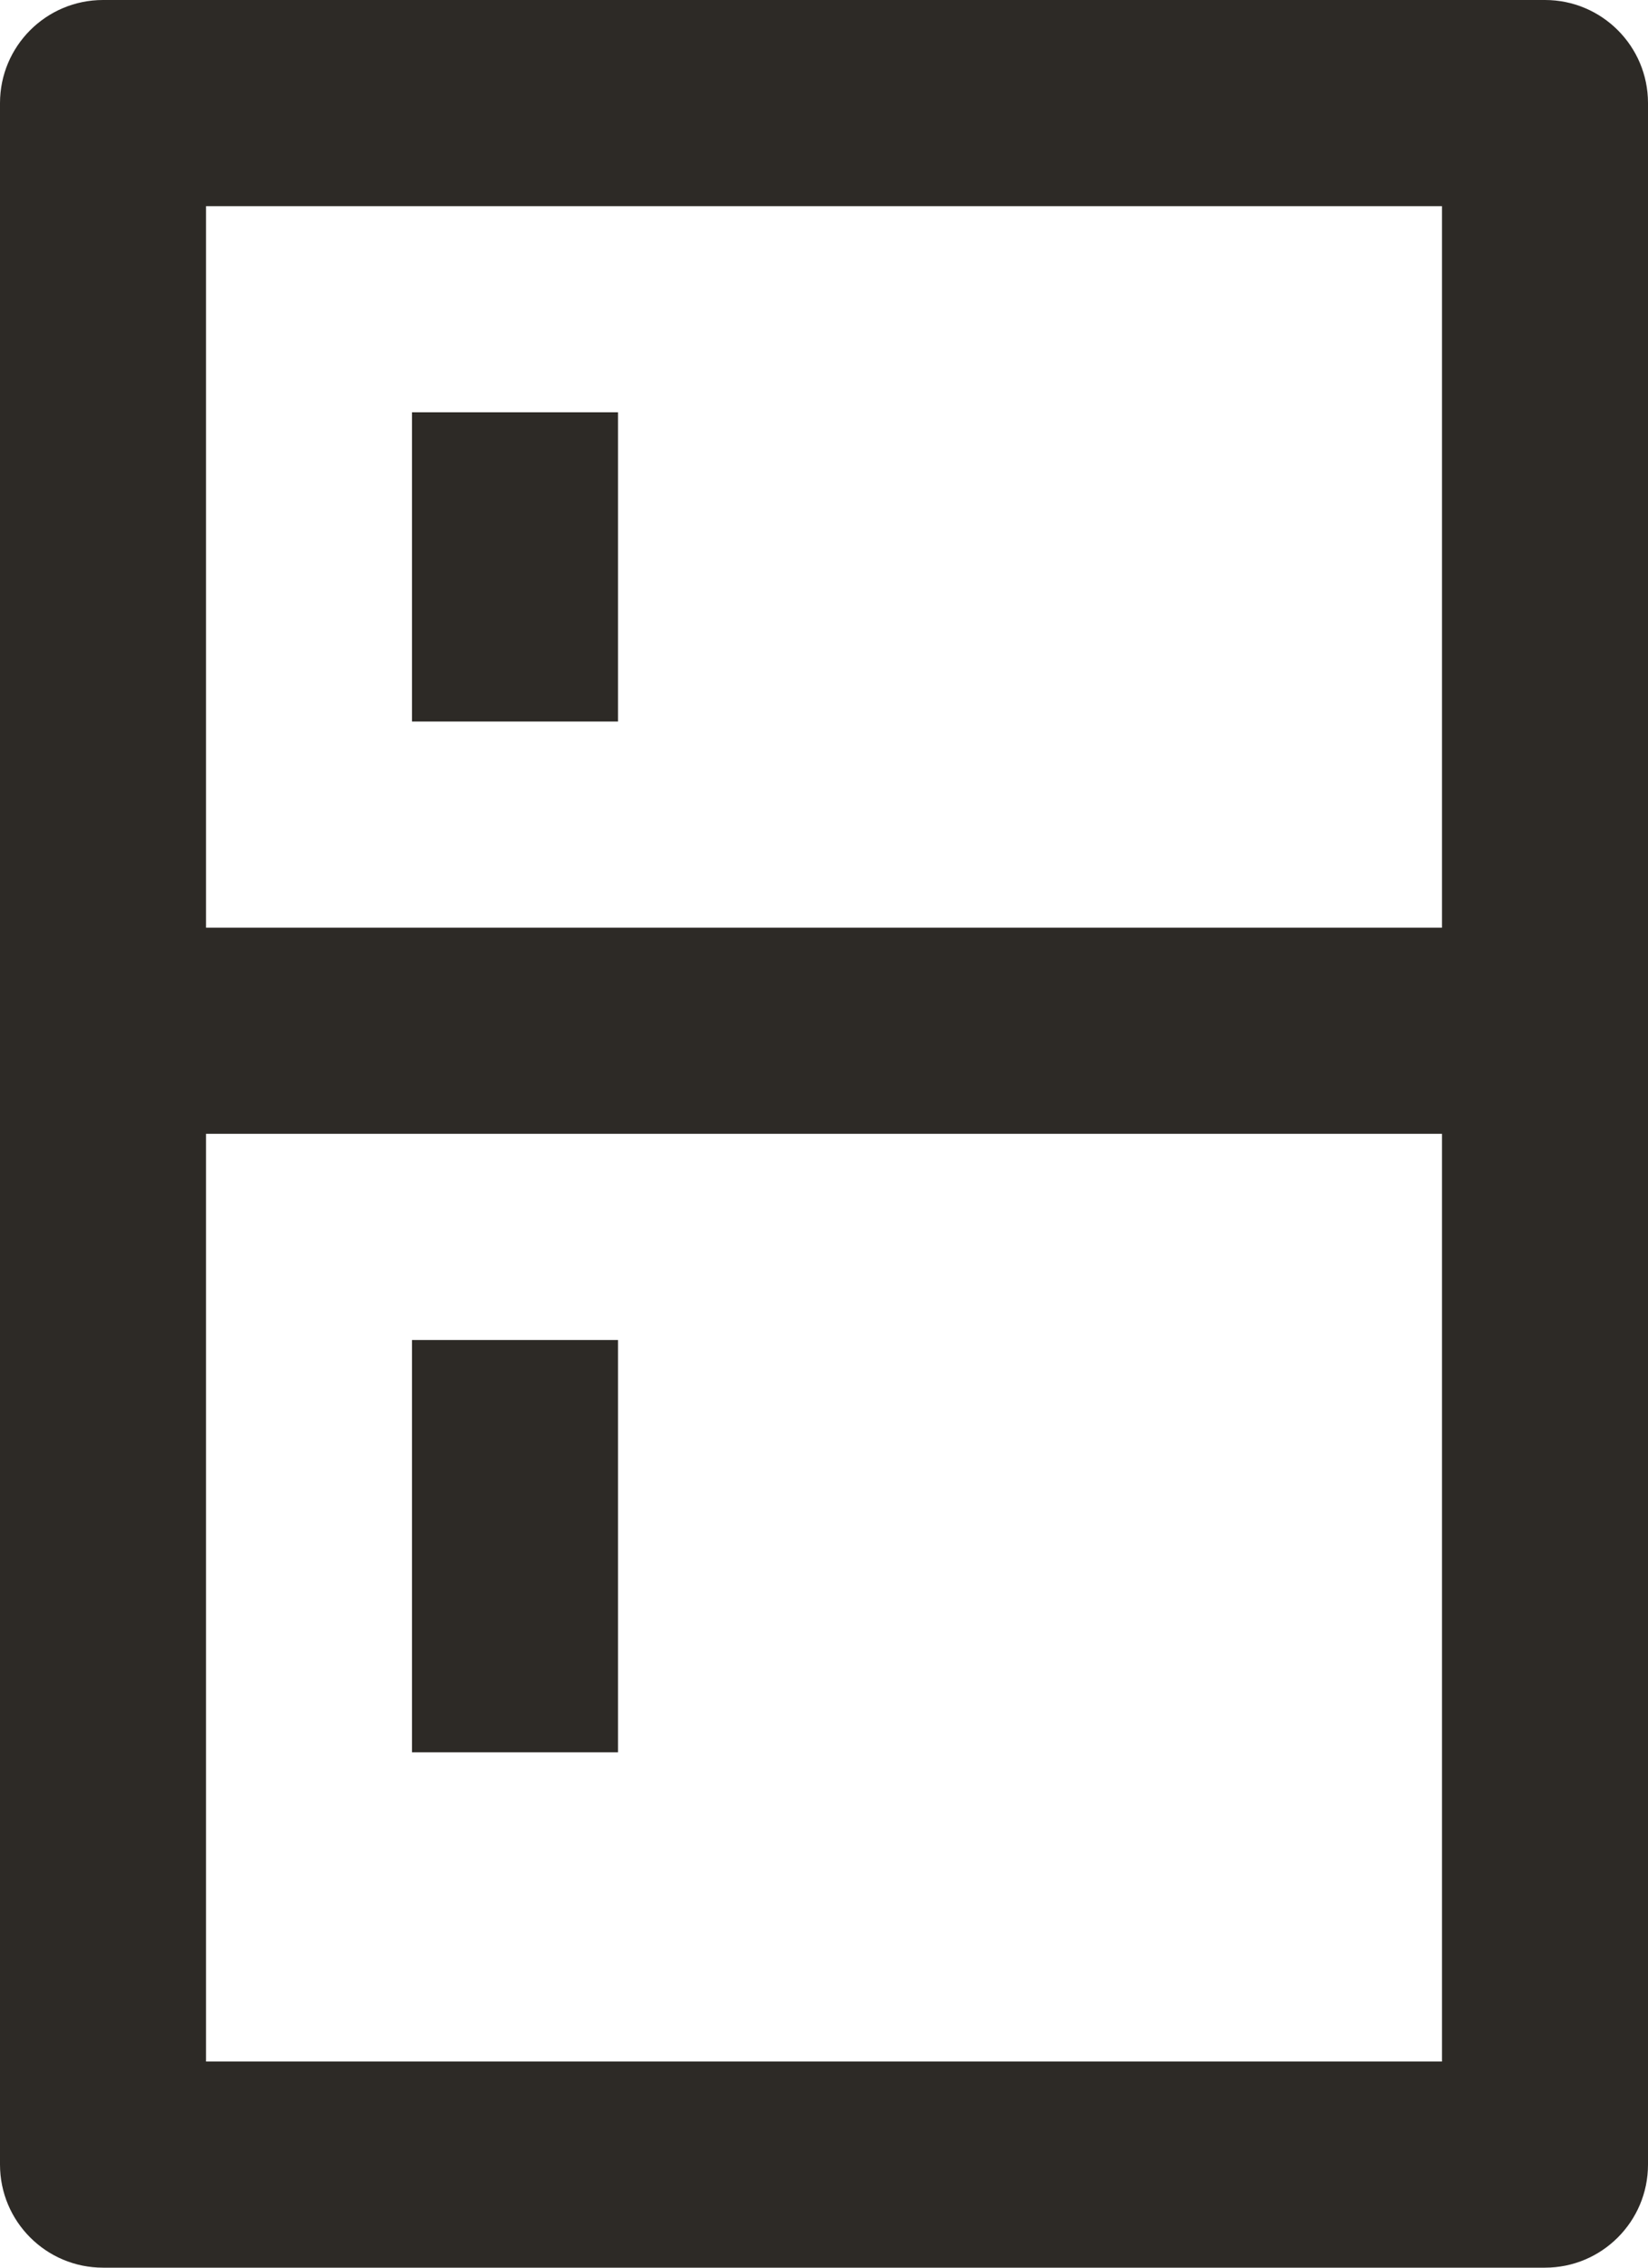 <svg width="16" height="22" viewBox="0 0 16 22" fill="none" xmlns="http://www.w3.org/2000/svg">
<path d="M15 0C15.552 0 16 0.448 16 1V21C16 21.552 15.552 22 15 22H1C0.448 22 0 21.552 0 21V1C0 0.448 0.448 0 1 0H15ZM14 11H2V20H14V11ZM6 13V17H4V13H6ZM14 2H2V9H14V2ZM6 4V7H4V4H6Z" fill="#2D2A26"/>
</svg>

